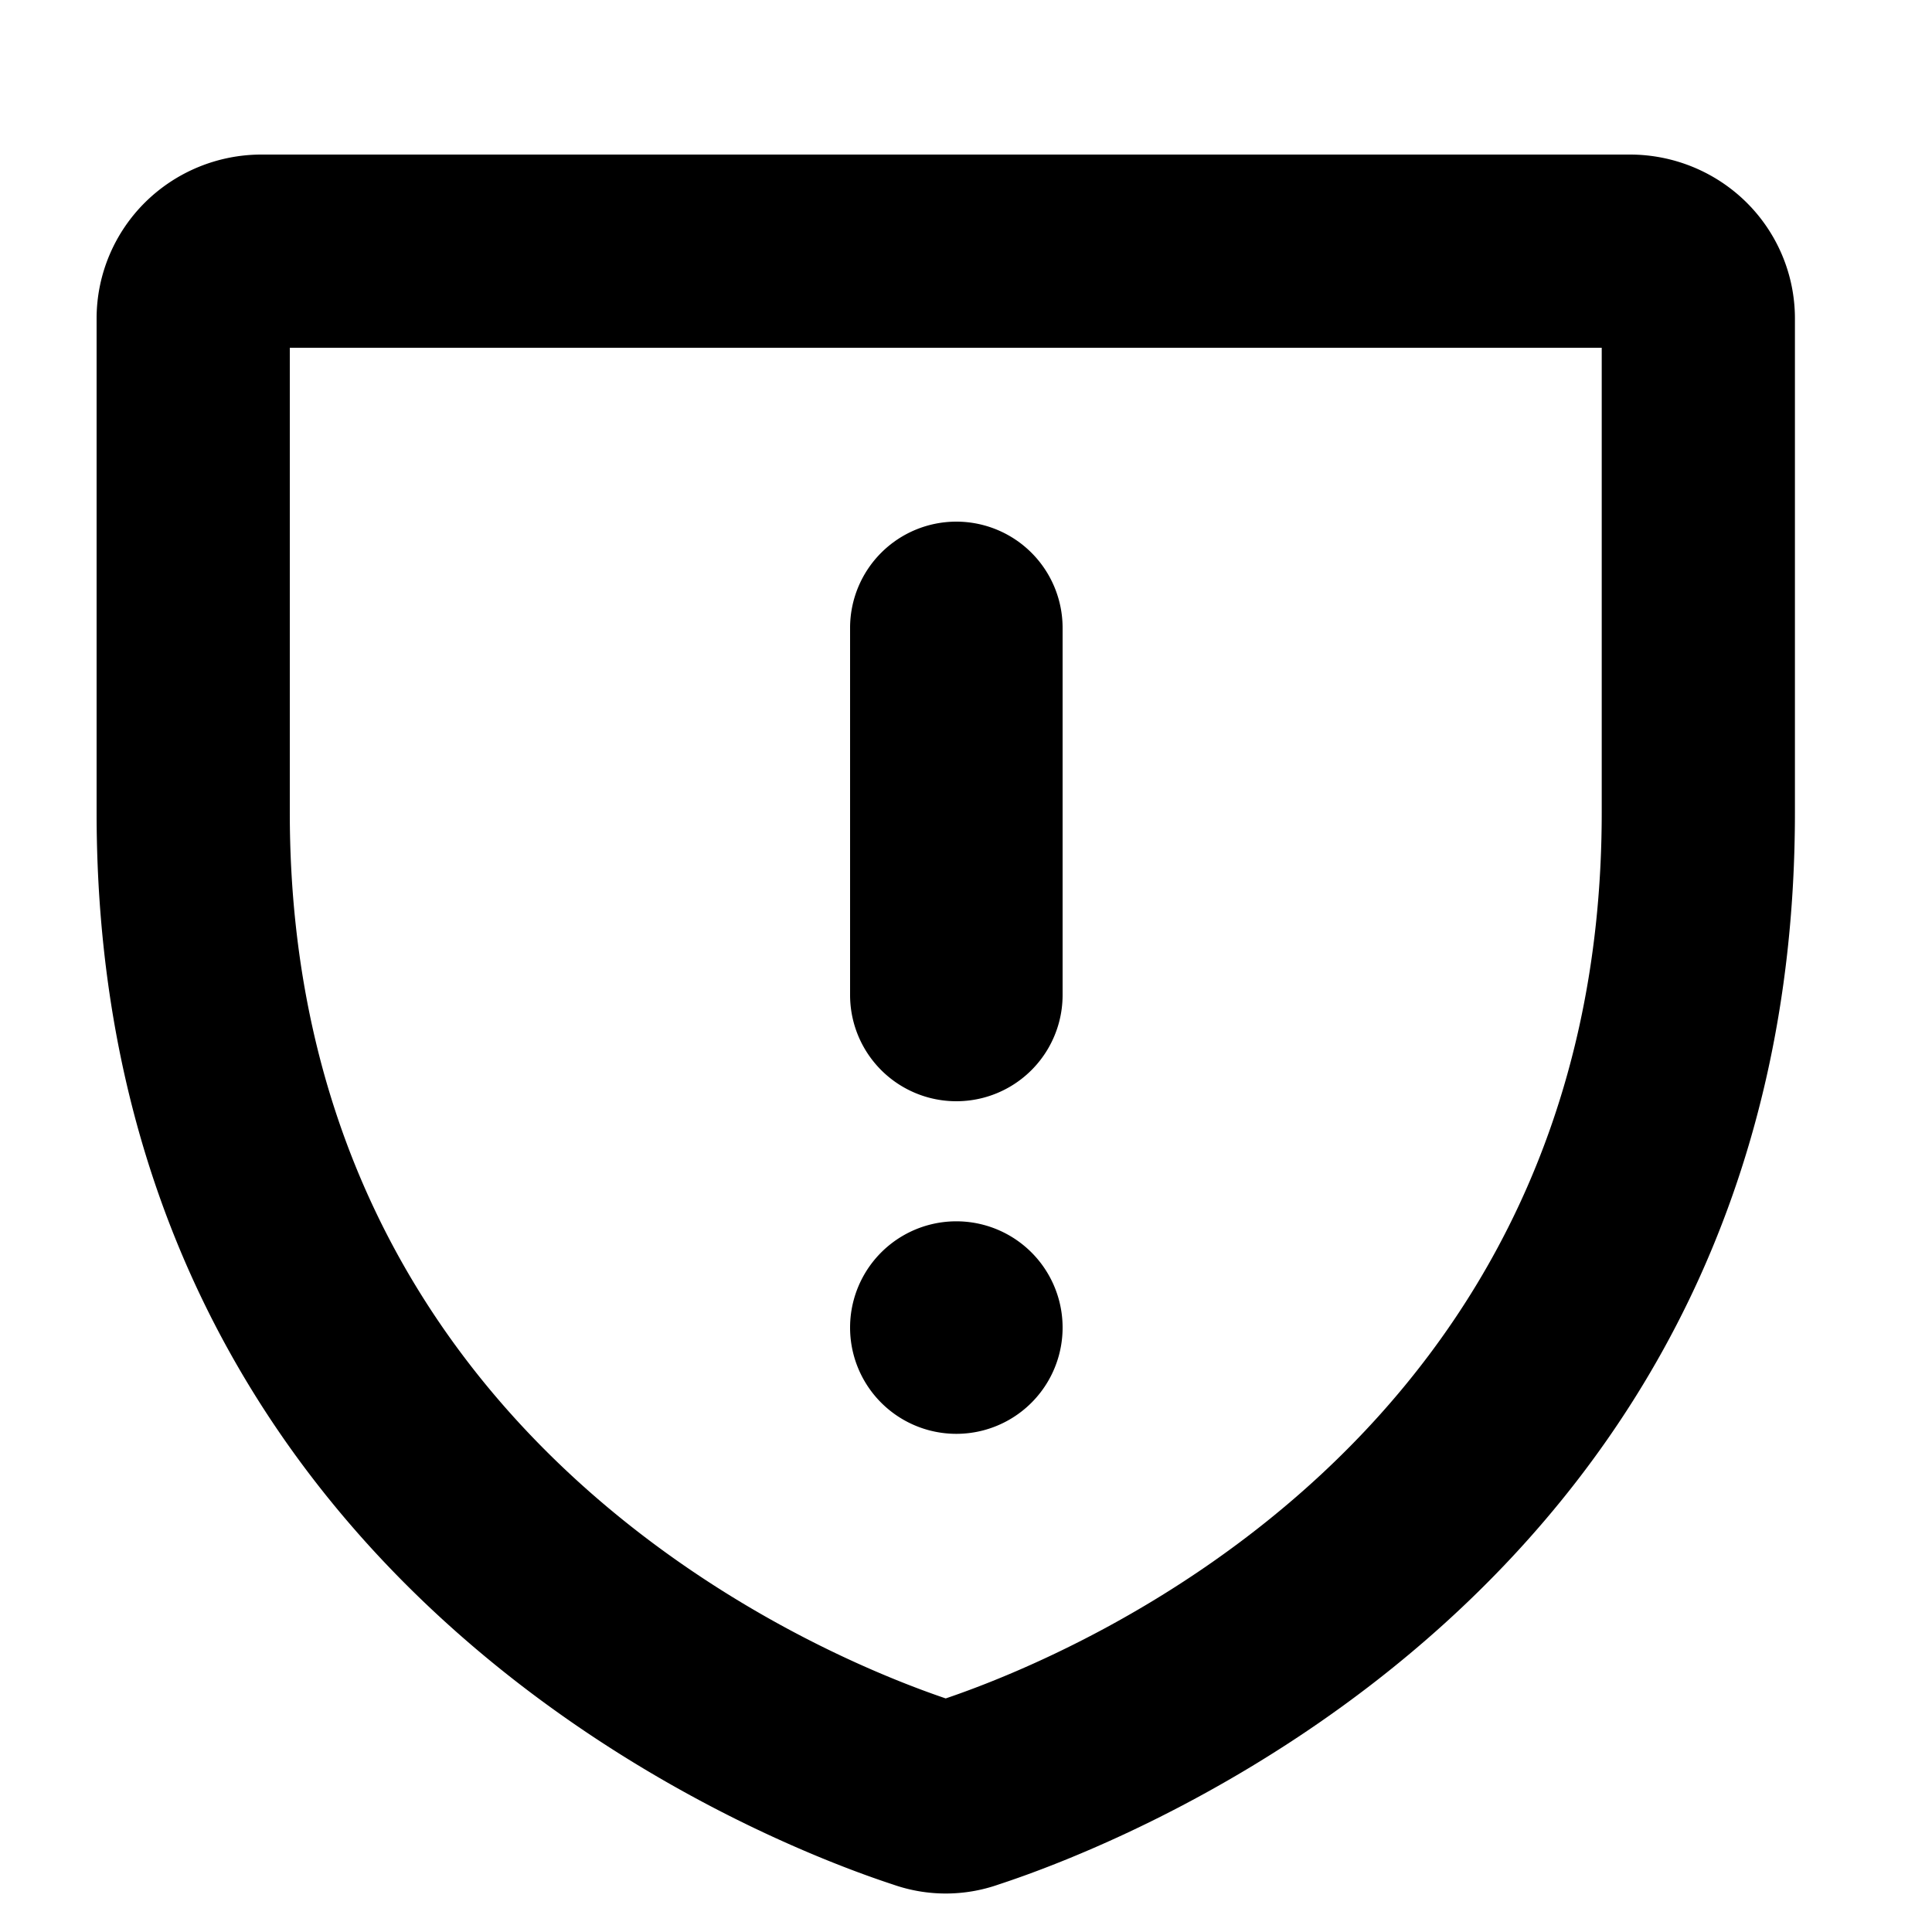 <svg viewBox="0 0 20 20" fill="none" xmlns="http://www.w3.org/2000/svg">
  <path fill-rule="evenodd" clip-rule="evenodd" d="M3 3.6v4.812c0 6.447 5.414 8.703 6.79 9.17 1.377-.467 6.791-2.723 6.791-9.17V3.6H3ZM1.506 2.091A1.714 1.714 0 0 1 2.708 1.6h14.165c.448 0 .88.175 1.202.491.322.317.506.75.506 1.206v5.115c0 8.015-6.912 10.66-8.246 11.097a1.647 1.647 0 0 1-1.089 0C7.912 19.072 1 16.427 1 8.412V3.297c0-.455.184-.889.506-1.206Z" fill="currentColor"/>
  <path fill-rule="evenodd" clip-rule="evenodd" d="M9.9 5.4a1.1 1.1 0 0 0-1.1 1.1v3.8a1.1 1.1 0 0 0 2.2 0V6.5a1.1 1.1 0 0 0-1.1-1.1Zm1.1 8.343a1.1 1.1 0 1 1-2.2 0 1.1 1.1 0 0 1 2.2 0Z" fill="currentColor"/>
</svg>
